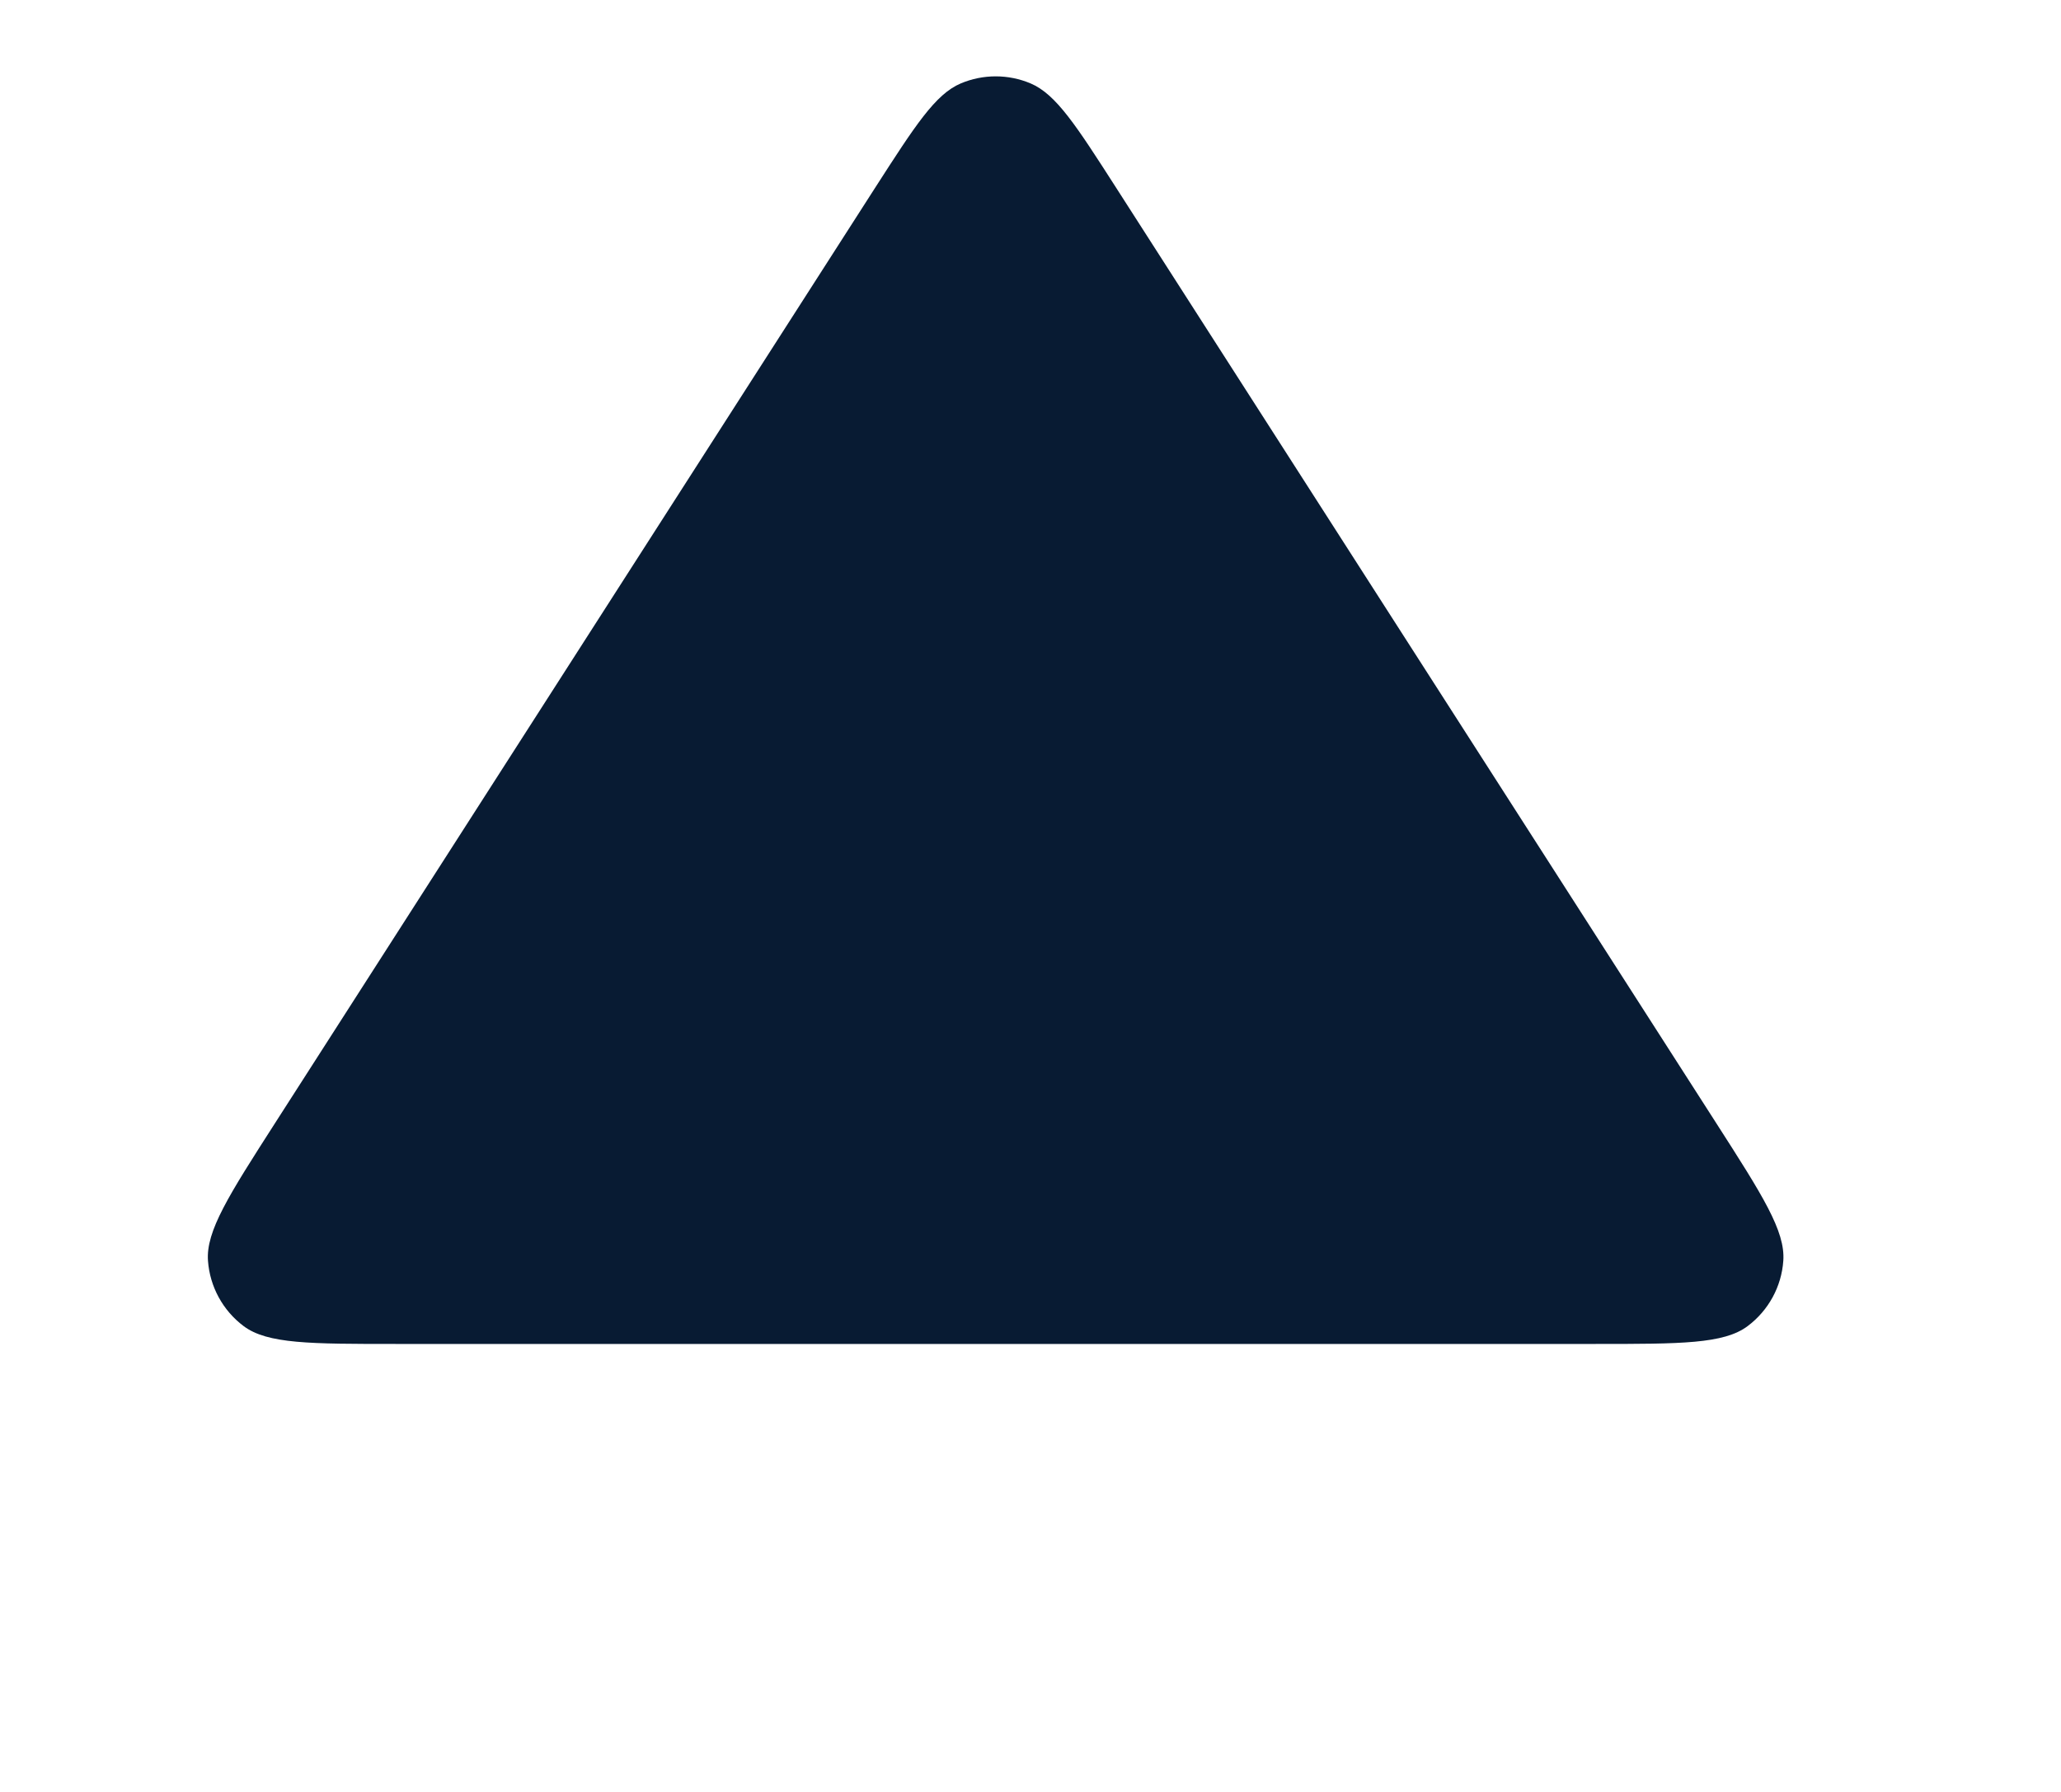 <svg width="23" height="20" viewBox="0 0 23 20" fill="none" xmlns="http://www.w3.org/2000/svg">
<path d="M9.764 2.099C10.213 1.401 10.437 1.052 10.722 0.931C10.971 0.826 11.252 0.826 11.501 0.931C11.786 1.052 12.01 1.401 12.458 2.099L19.153 12.536C19.668 13.339 19.925 13.74 19.901 14.072C19.881 14.361 19.735 14.627 19.503 14.801C19.237 15 18.76 15 17.806 15L4.416 15C3.462 15 2.985 15 2.719 14.801C2.487 14.627 2.342 14.361 2.321 14.072C2.297 13.74 2.554 13.339 3.069 12.536L9.764 2.099Z" fill="#081B33"/>
</svg>
